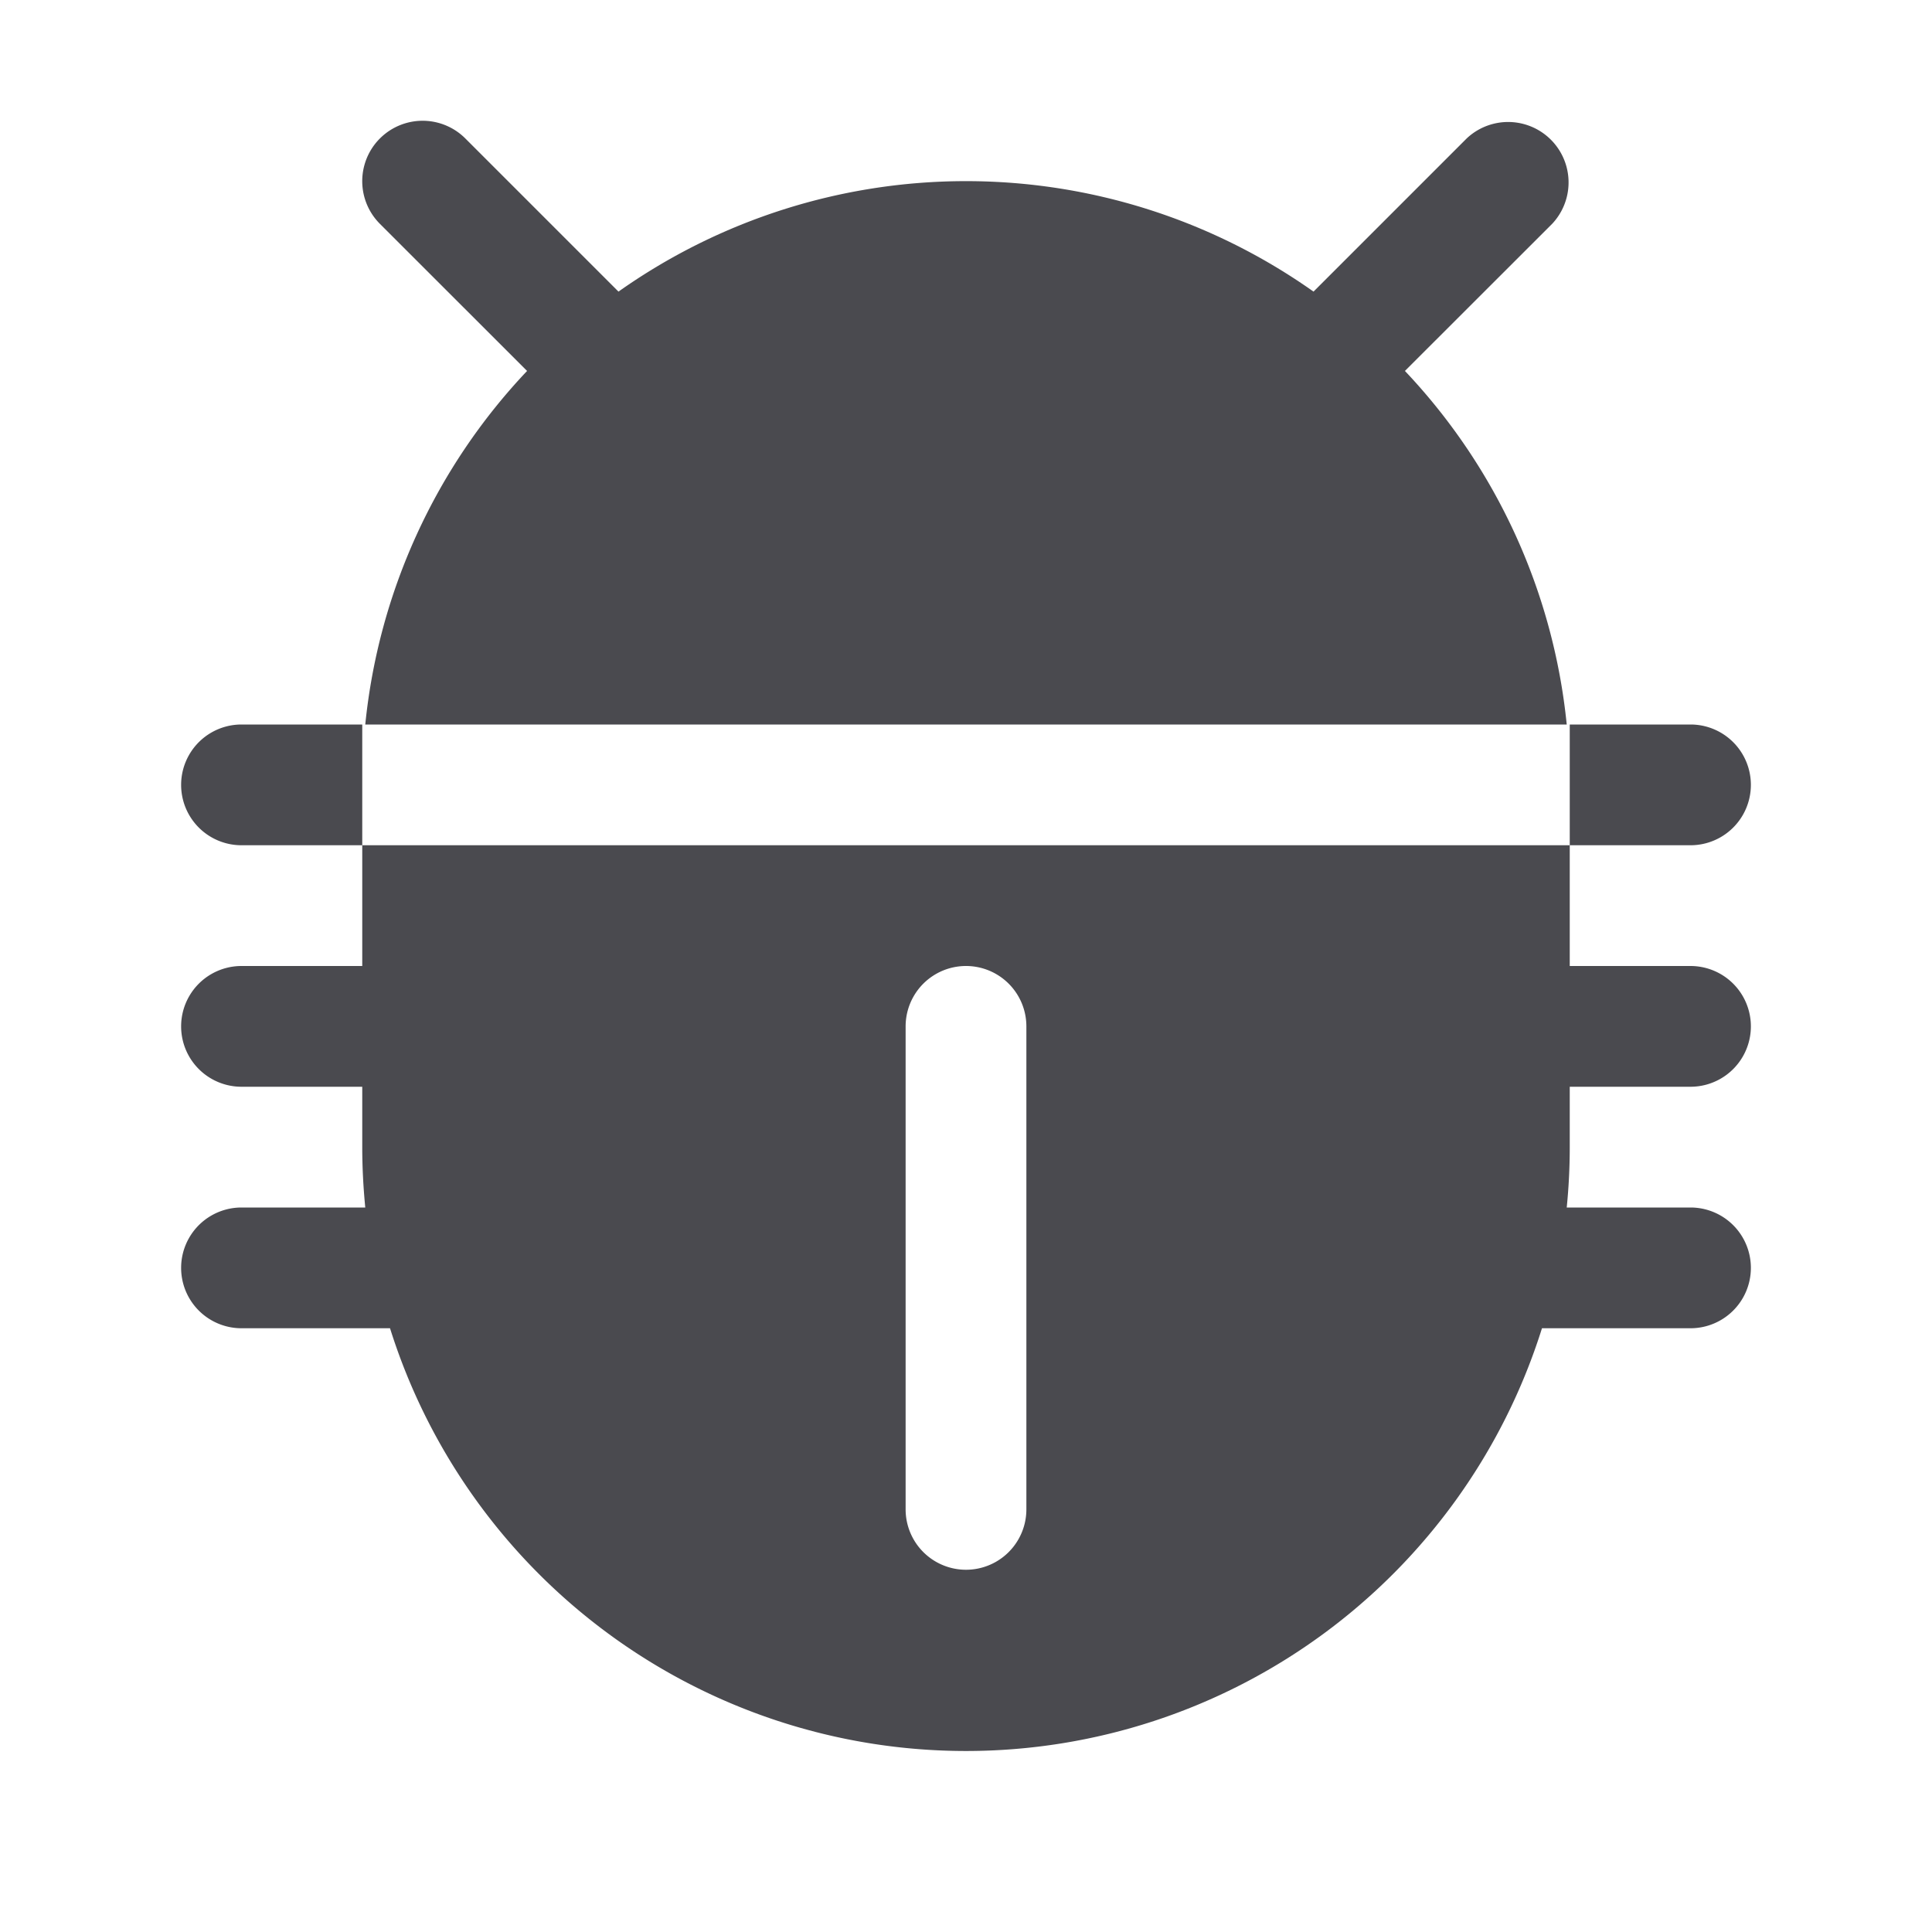<svg xmlns="http://www.w3.org/2000/svg" width="32" height="32" fill="none" viewBox="0 0 32 32">
  <path fill="#4A4A4F" d="M28 14h-2v-2h2a1 1 0 1 1 0 2ZM4 12a1 1 0 1 0 0 2h2v-2H4Zm22 7c0 .338-.017.671-.05 1H28a1 1 0 1 1 0 2h-2.46a10 10 0 0 1-19.08 0H4a1 1 0 0 1 0-2h2.05c-.032-.329-.05-.662-.05-1v-1H4a1 1 0 0 1 0-2h2v-2h20v2h2a1 1 0 1 1 0 2h-2v1Zm-9-2a1 1 0 0 0-2 0v8a1 1 0 0 0 2 0v-8ZM8.73 6.144A9.97 9.97 0 0 0 6.05 12h19.9a9.97 9.97 0 0 0-2.68-5.856l2.438-2.436a1.001 1.001 0 0 0-1.415-1.415L21.756 4.83a9.968 9.968 0 0 0-11.512 0L7.707 2.293a1 1 0 1 0-1.414 1.415L8.73 6.144Z"/>
</svg>
